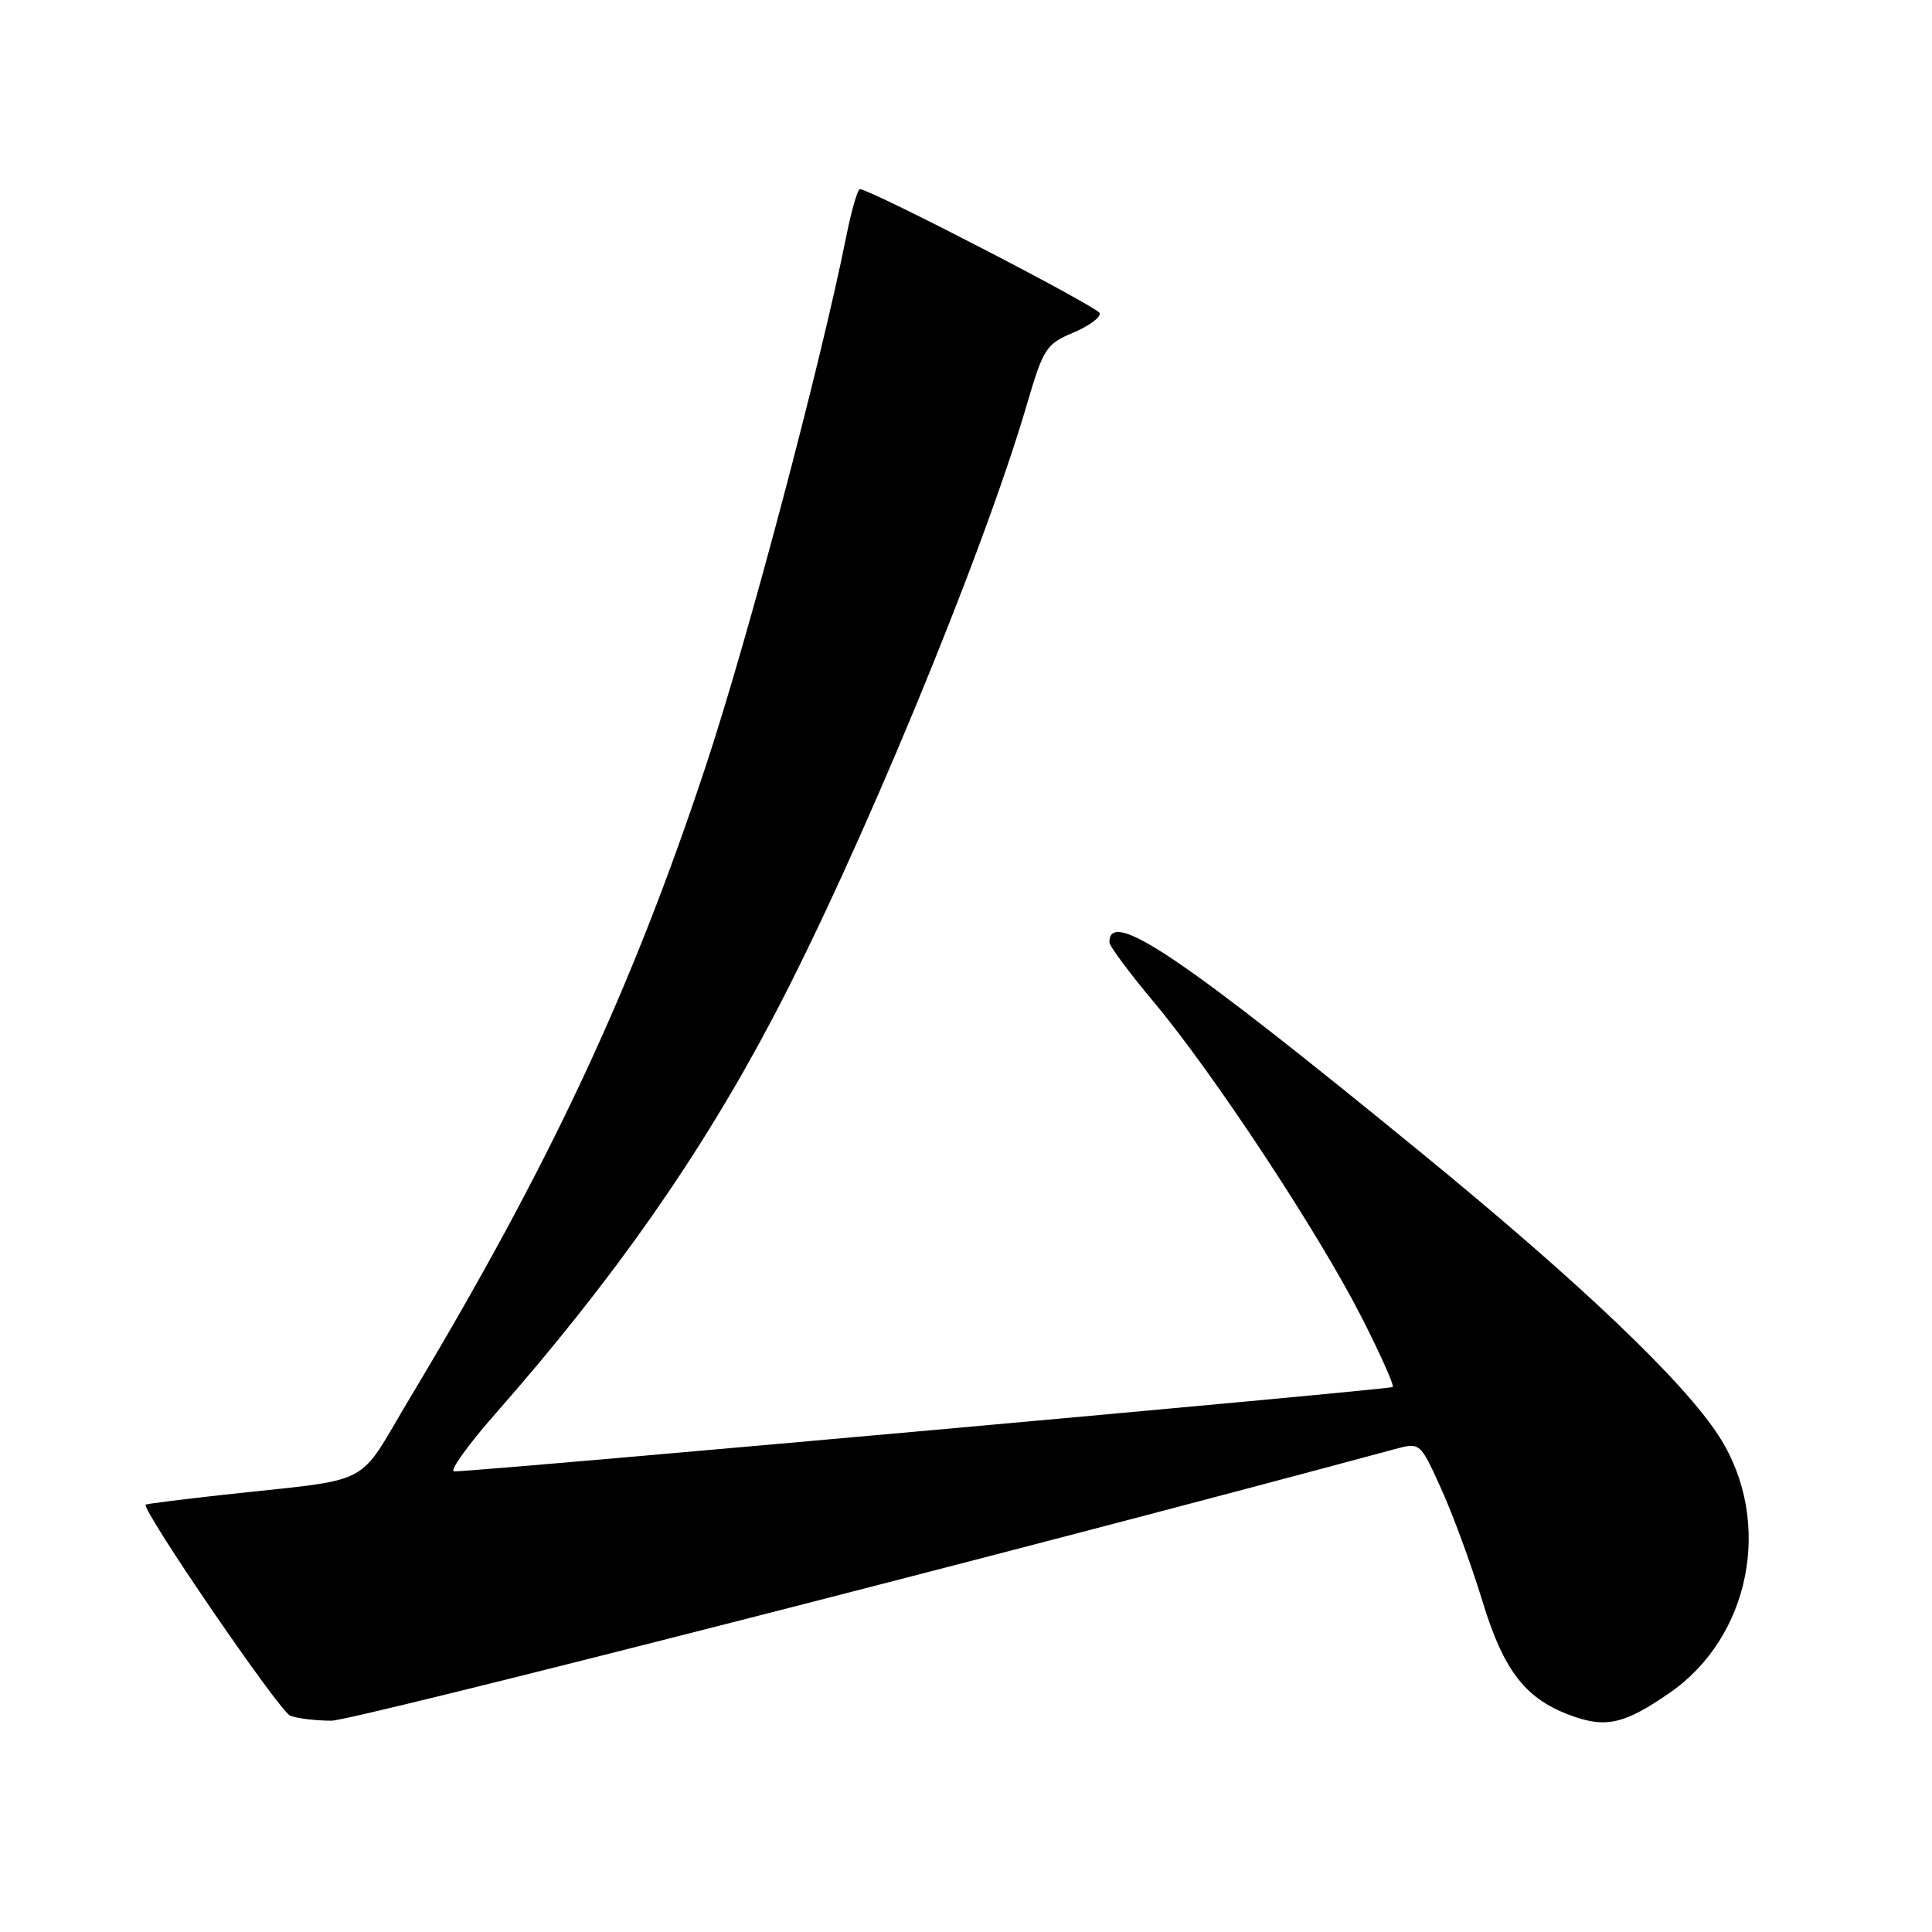 <?xml version="1.0" encoding="UTF-8" standalone="no"?>
<!DOCTYPE svg PUBLIC "-//W3C//DTD SVG 1.1//EN" "http://www.w3.org/Graphics/SVG/1.1/DTD/svg11.dtd" >
<svg xmlns="http://www.w3.org/2000/svg" xmlns:xlink="http://www.w3.org/1999/xlink" version="1.1" viewBox="0 0 256 256">
 <g >
 <path fill="currentColor"
d=" M 221.17 224.36 C 231.95 216.95 234.97 201.65 227.86 190.44 C 223.27 183.20 209.54 170.11 188.50 152.89 C 156.49 126.69 147.00 120.28 147.00 124.85 C 147.00 125.35 149.67 128.94 152.93 132.83 C 160.77 142.20 174.68 163.29 180.37 174.45 C 182.88 179.37 184.76 183.57 184.54 183.79 C 184.21 184.12 64.52 194.88 60.19 194.97 C 59.48 194.99 61.96 191.51 65.71 187.25 C 81.28 169.54 92.72 153.23 102.34 135.00 C 113.72 113.42 130.15 73.77 136.07 53.59 C 138.24 46.18 138.62 45.59 142.18 44.09 C 144.27 43.22 145.86 42.05 145.72 41.50 C 145.51 40.68 115.74 25.28 113.95 25.06 C 113.65 25.03 112.84 27.81 112.15 31.25 C 108.71 48.42 99.12 84.59 93.52 101.50 C 83.66 131.28 72.90 154.27 54.35 185.19 C 47.07 197.33 49.99 195.82 29.50 198.08 C 24.00 198.69 19.41 199.27 19.31 199.37 C 18.68 199.96 37.05 226.81 38.46 227.34 C 39.40 227.71 41.86 228.00 43.94 228.00 C 46.75 228.00 135.67 205.29 184.84 192.01 C 188.18 191.11 188.18 191.11 190.98 197.31 C 192.53 200.71 194.96 207.36 196.40 212.07 C 199.30 221.59 202.23 225.28 208.60 227.47 C 212.93 228.96 215.36 228.36 221.17 224.36 Z "/>
</g>
</svg>